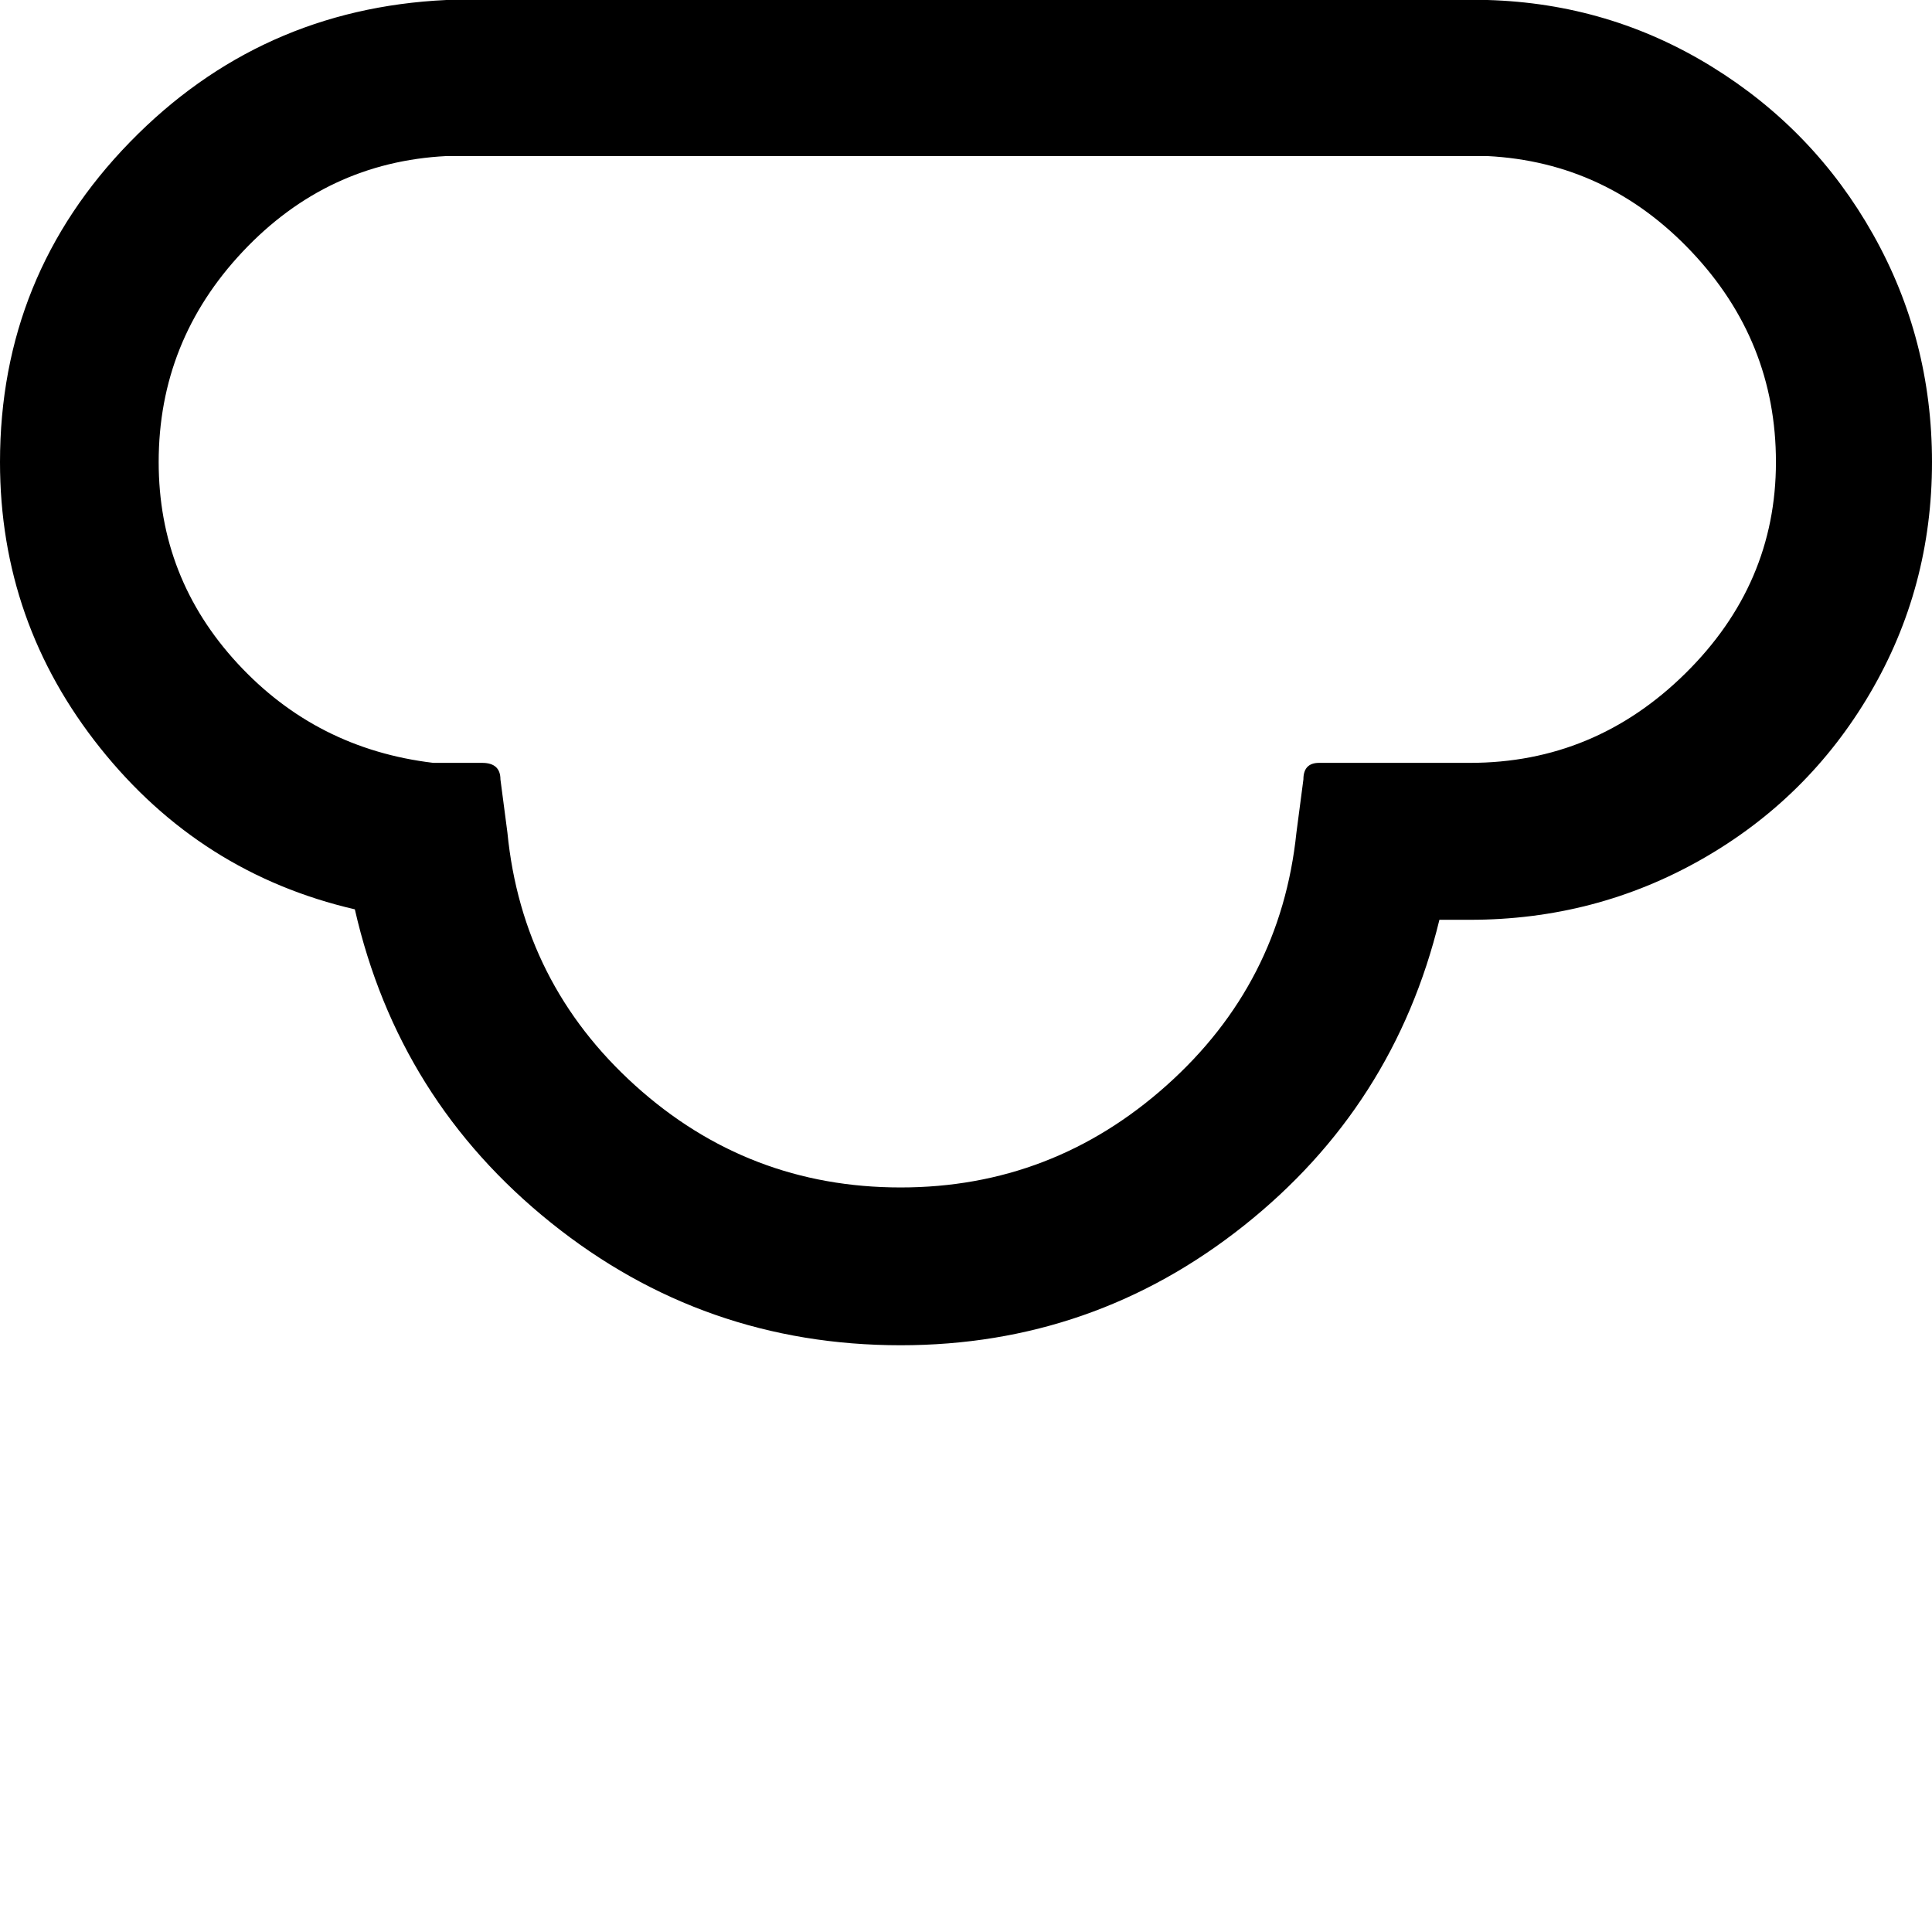 <svg width="64" height="64" viewBox="0 0 2216 2216" xmlns="http://www.w3.org/2000/svg"><path d="M0 530q0 184 115 328t292 185q50 219 225 359.5t401 140.5q221 0 393.5-137t224.5-351h35q144 0 266-69.5T2145 795t71-265q0-141-67.5-261t-185-192.5T1706 0H512Q298 10 149 163T0 530zm182 0q0-139 96.5-241.5T512 179h1194q137 7 234 109.5t97 241.5q0 140-104 242.5T1686 875h-173q-18 0-18 19l-8 61q-18 173-149 290t-305 117q-175 0-304.5-117T582 955l-8-61q0-19-21-19h-56q-134-16-224.5-114T182 530z"/></svg>